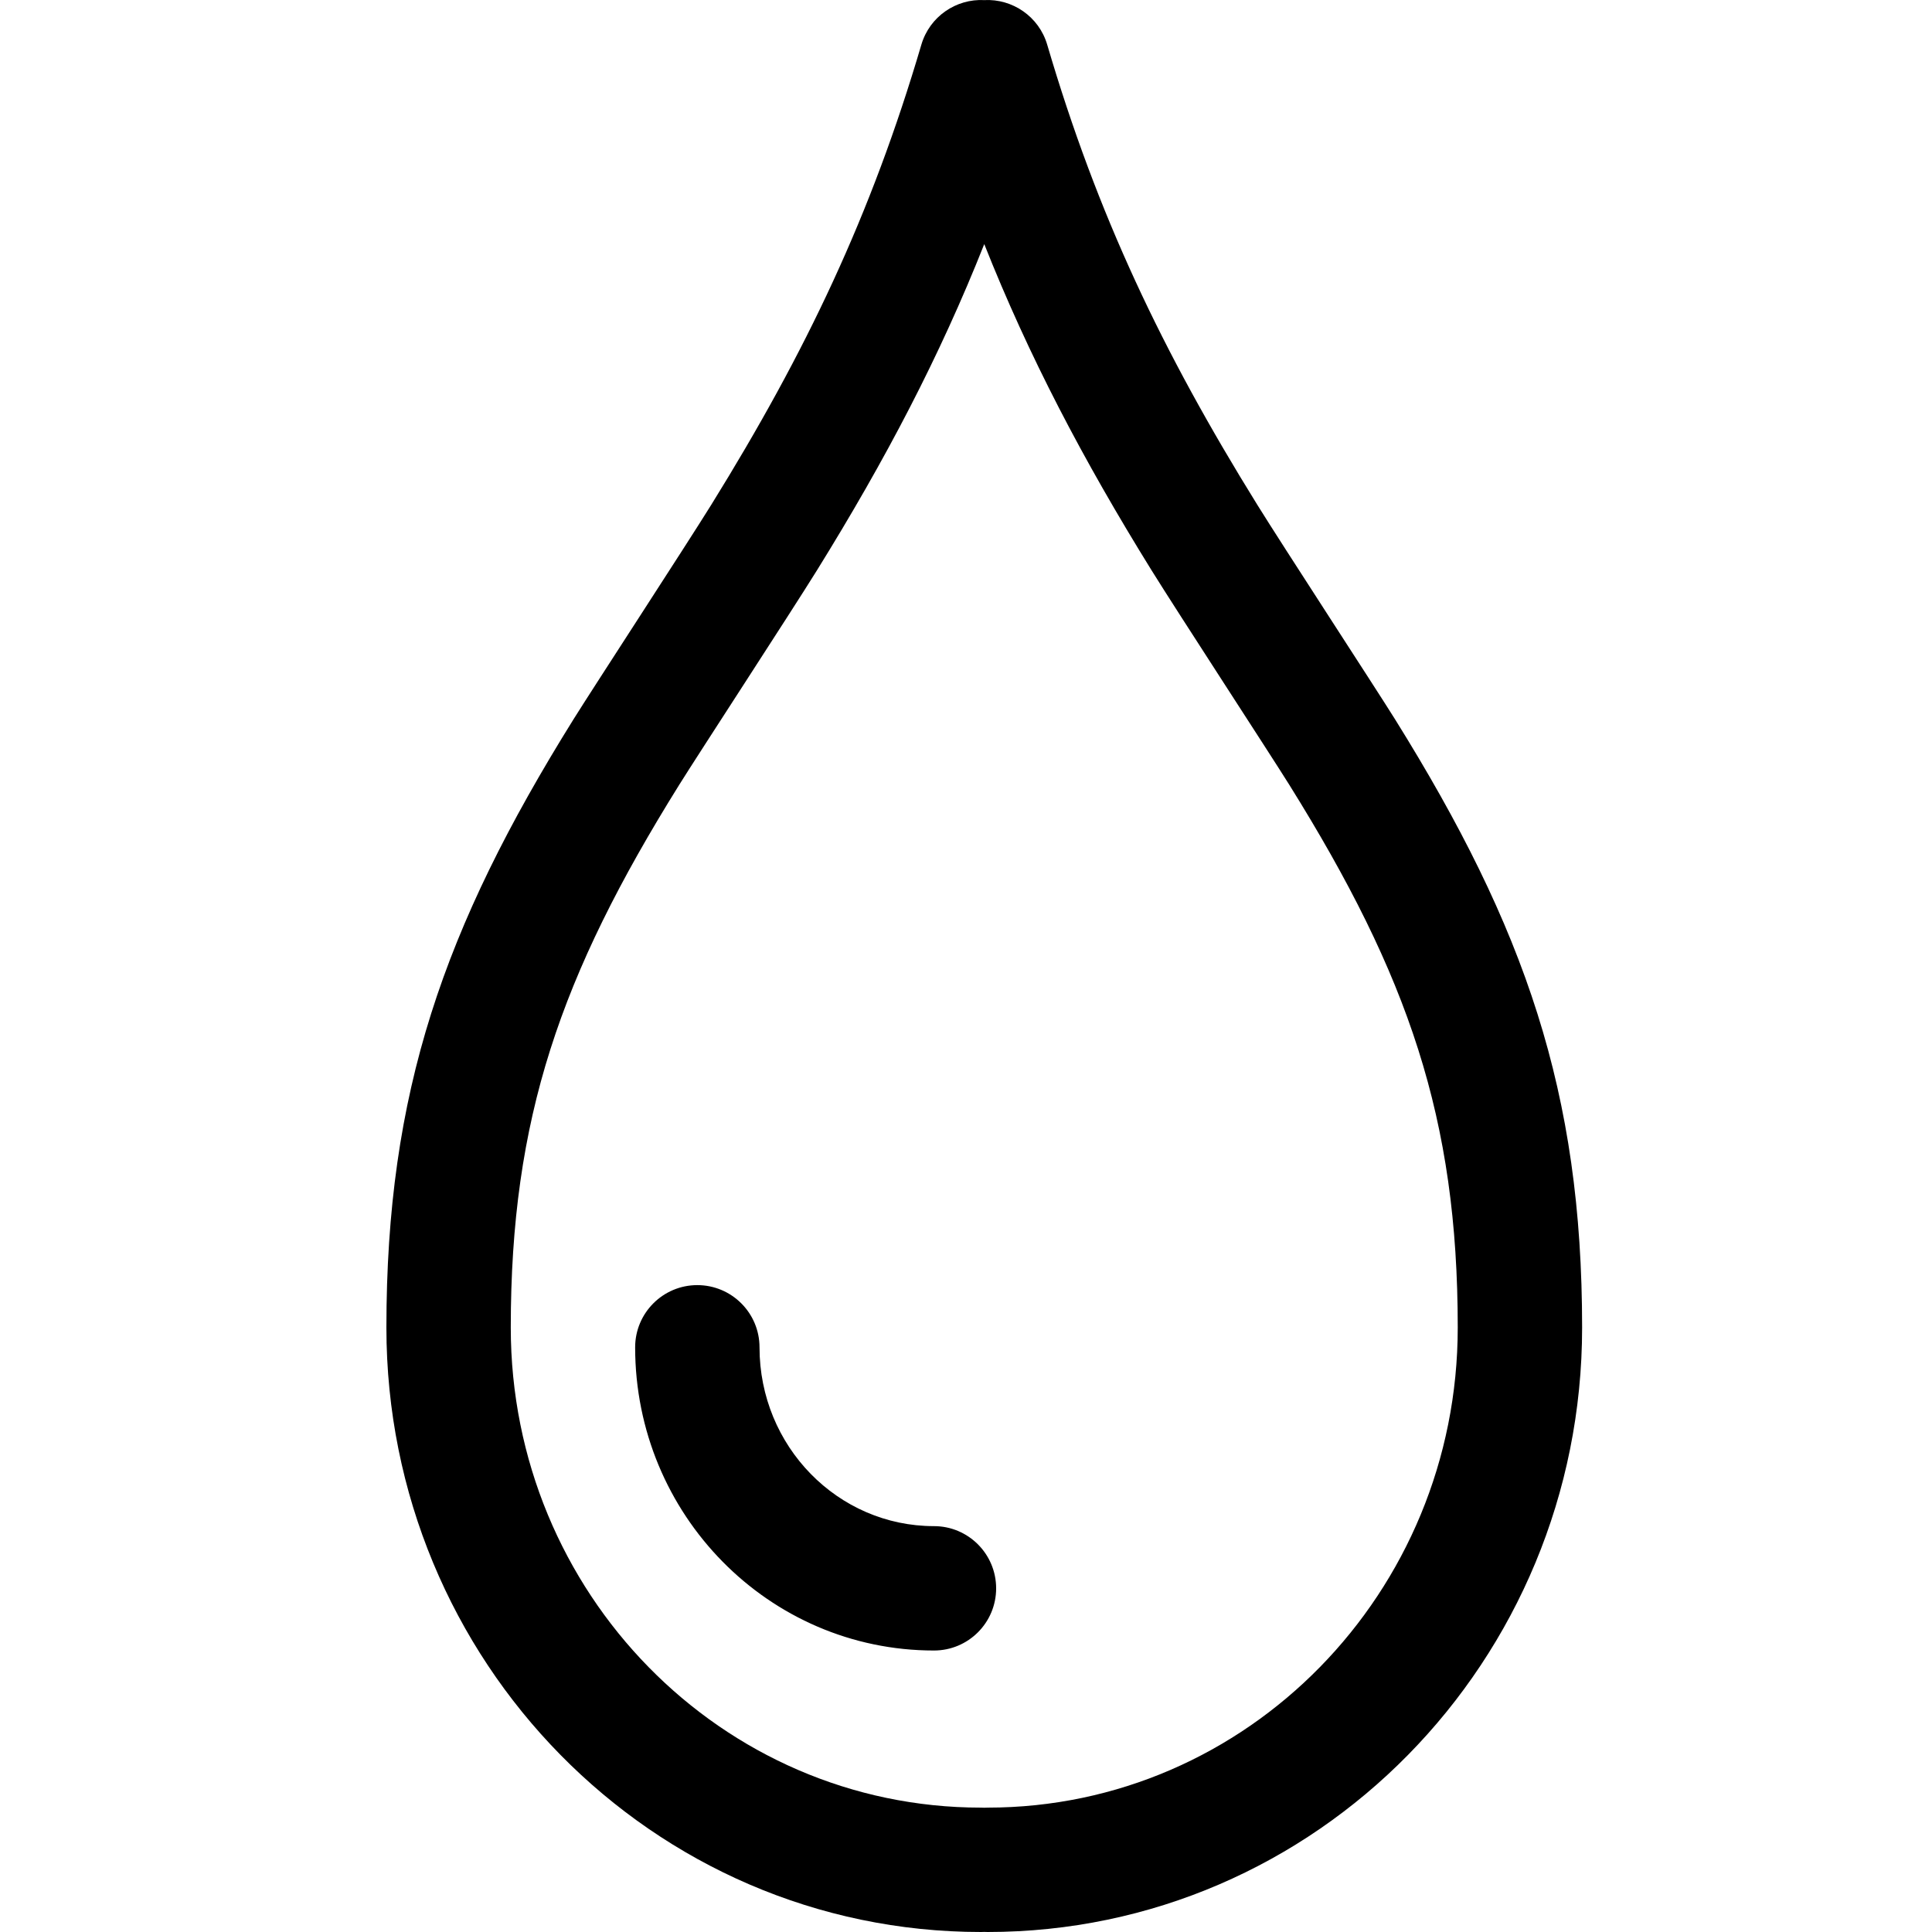 <?xml version="1.0" encoding="UTF-8"?>
<svg width="40px" height="40px" viewBox="0 0 40 40" version="1.1" xmlns="http://www.w3.org/2000/svg" xmlns:xlink="http://www.w3.org/1999/xlink">
    <!-- Generator: Sketch 51.3 (57544) - http://www.bohemiancoding.com/sketch -->
    <title>uEA22-science-water</title>
    <desc>Created with Sketch.</desc>
    <defs>
        <path d="M20.378,0.002 C20.96,-0.029 21.509,0.341 21.681,0.924 C22.719,4.45 24.06,7.273 26.031,10.451 C26.556,11.298 28.476,14.24 28.881,14.889 C31.579,19.218 32.756,22.619 32.756,27.485 C32.756,34.392 27.25,40 20.446,40 C20.423,40 20.401,39.999 20.378,39.998 C20.356,39.999 20.333,40 20.311,40 C13.506,40 8,34.392 8,27.485 C8,22.619 9.178,19.218 11.876,14.889 C12.281,14.24 14.2,11.298 14.726,10.451 C16.696,7.273 18.037,4.45 19.076,0.924 C19.248,0.341 19.796,-0.029 20.378,0.002 Z M20.378,5.054 C19.457,7.377 18.336,9.515 16.914,11.808 C16.368,12.687 14.446,15.633 14.061,16.251 C11.598,20.203 10.575,23.157 10.575,27.485 C10.575,32.98 14.939,37.425 20.311,37.425 C20.333,37.425 20.356,37.426 20.378,37.427 C20.401,37.426 20.423,37.425 20.446,37.425 C25.817,37.425 30.181,32.98 30.181,27.485 C30.181,23.157 29.159,20.203 26.695,16.251 C26.31,15.633 24.388,12.687 23.842,11.808 C22.421,9.515 21.3,7.377 20.378,5.054 Z M19.337,31.597 C20.048,31.597 20.624,32.174 20.624,32.885 C20.624,33.596 20.048,34.172 19.337,34.172 C15.914,34.172 13.15,31.356 13.15,27.895 C13.15,27.184 13.726,26.607 14.437,26.607 C15.148,26.607 15.725,27.184 15.725,27.895 C15.725,29.945 17.347,31.597 19.337,31.597 Z" id="path-1"></path>
    </defs>
    <g id="uEA22-science-water" stroke="none" stroke-width="1" fill="none" fill-rule="evenodd">
        <mask id="mask-2" fill="white">
            <use xlink:href="#path-1"></use>
        </mask>
        <use id="Icons" fill="#000000" fill-rule="nonzero" xlink:href="#path-1"></use>
    </g>
</svg>